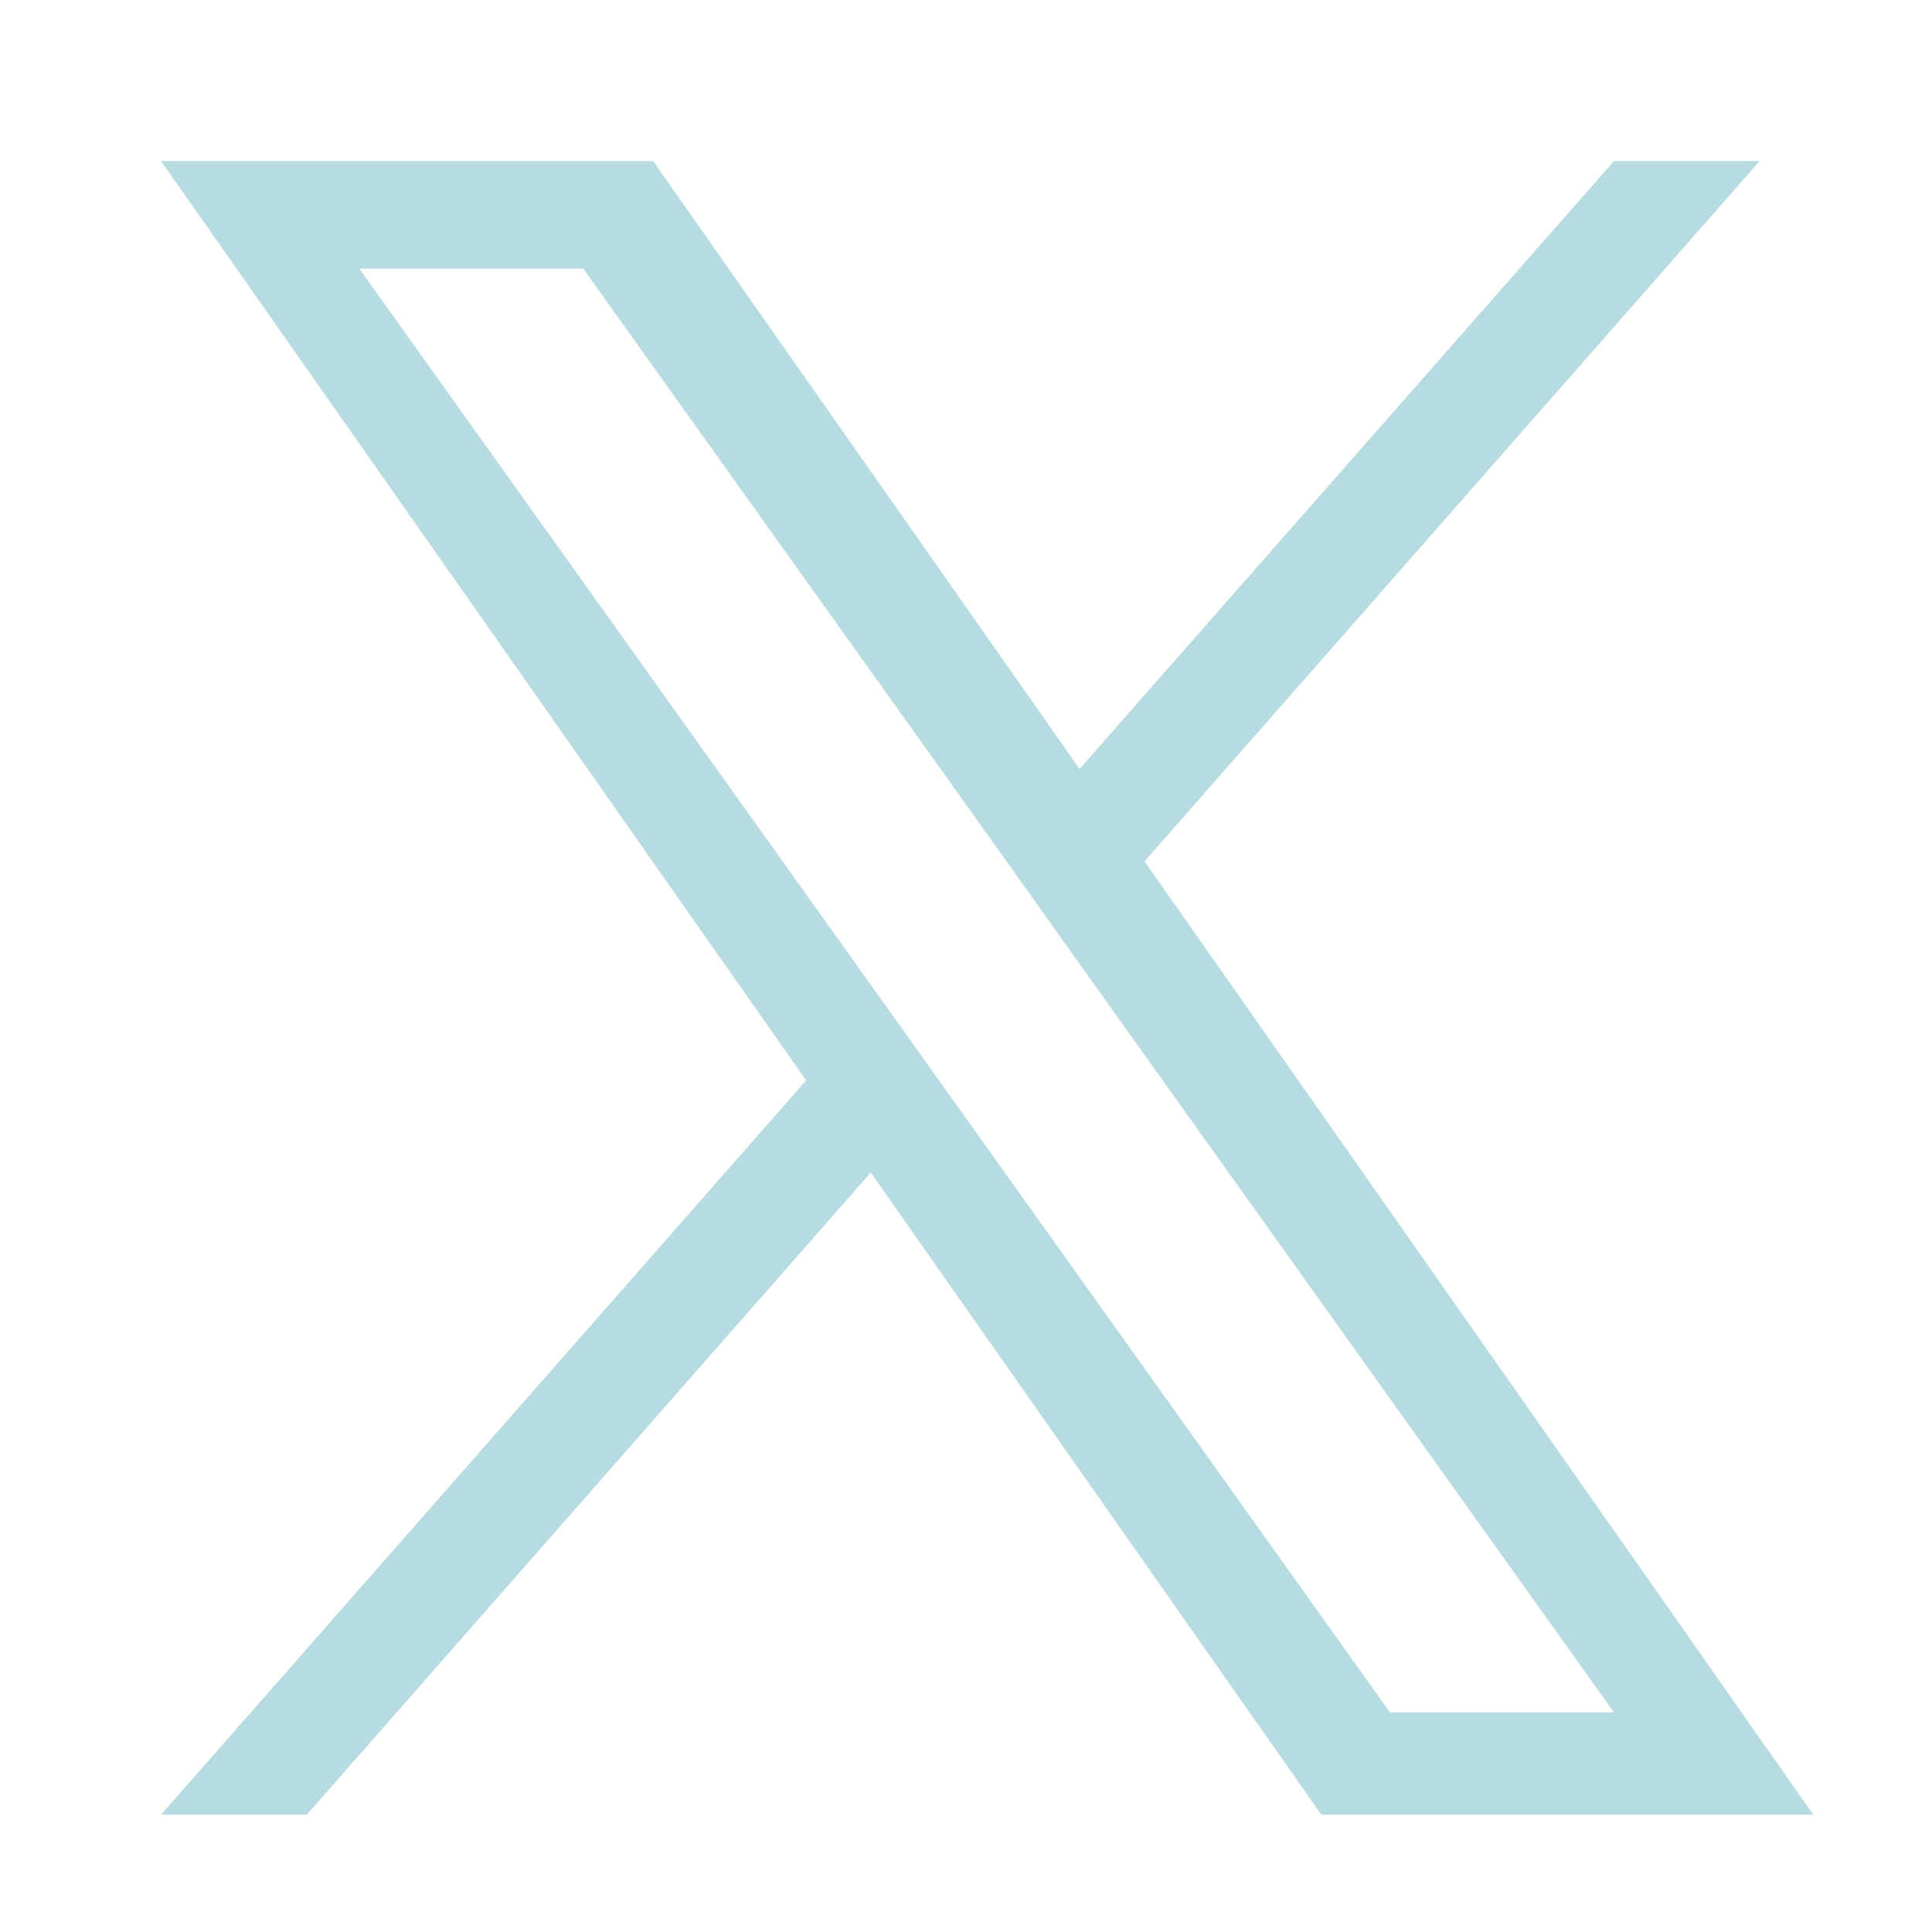 <svg width="24" height="24" viewBox="0 0 24 24" fill="none" xmlns="http://www.w3.org/2000/svg">
<path d="M14.218 10.7L21.86 2H20.05L13.411 9.552L8.113 2H2L10.014 13.421L2 22.543H3.811L10.817 14.566L16.414 22.543H22.526L14.218 10.7ZM11.737 13.522L10.924 12.383L4.464 3.337H7.245L12.461 10.64L13.271 11.778L20.049 21.272H17.267L11.737 13.522Z" fill="#B6DCE1"/>
</svg>
